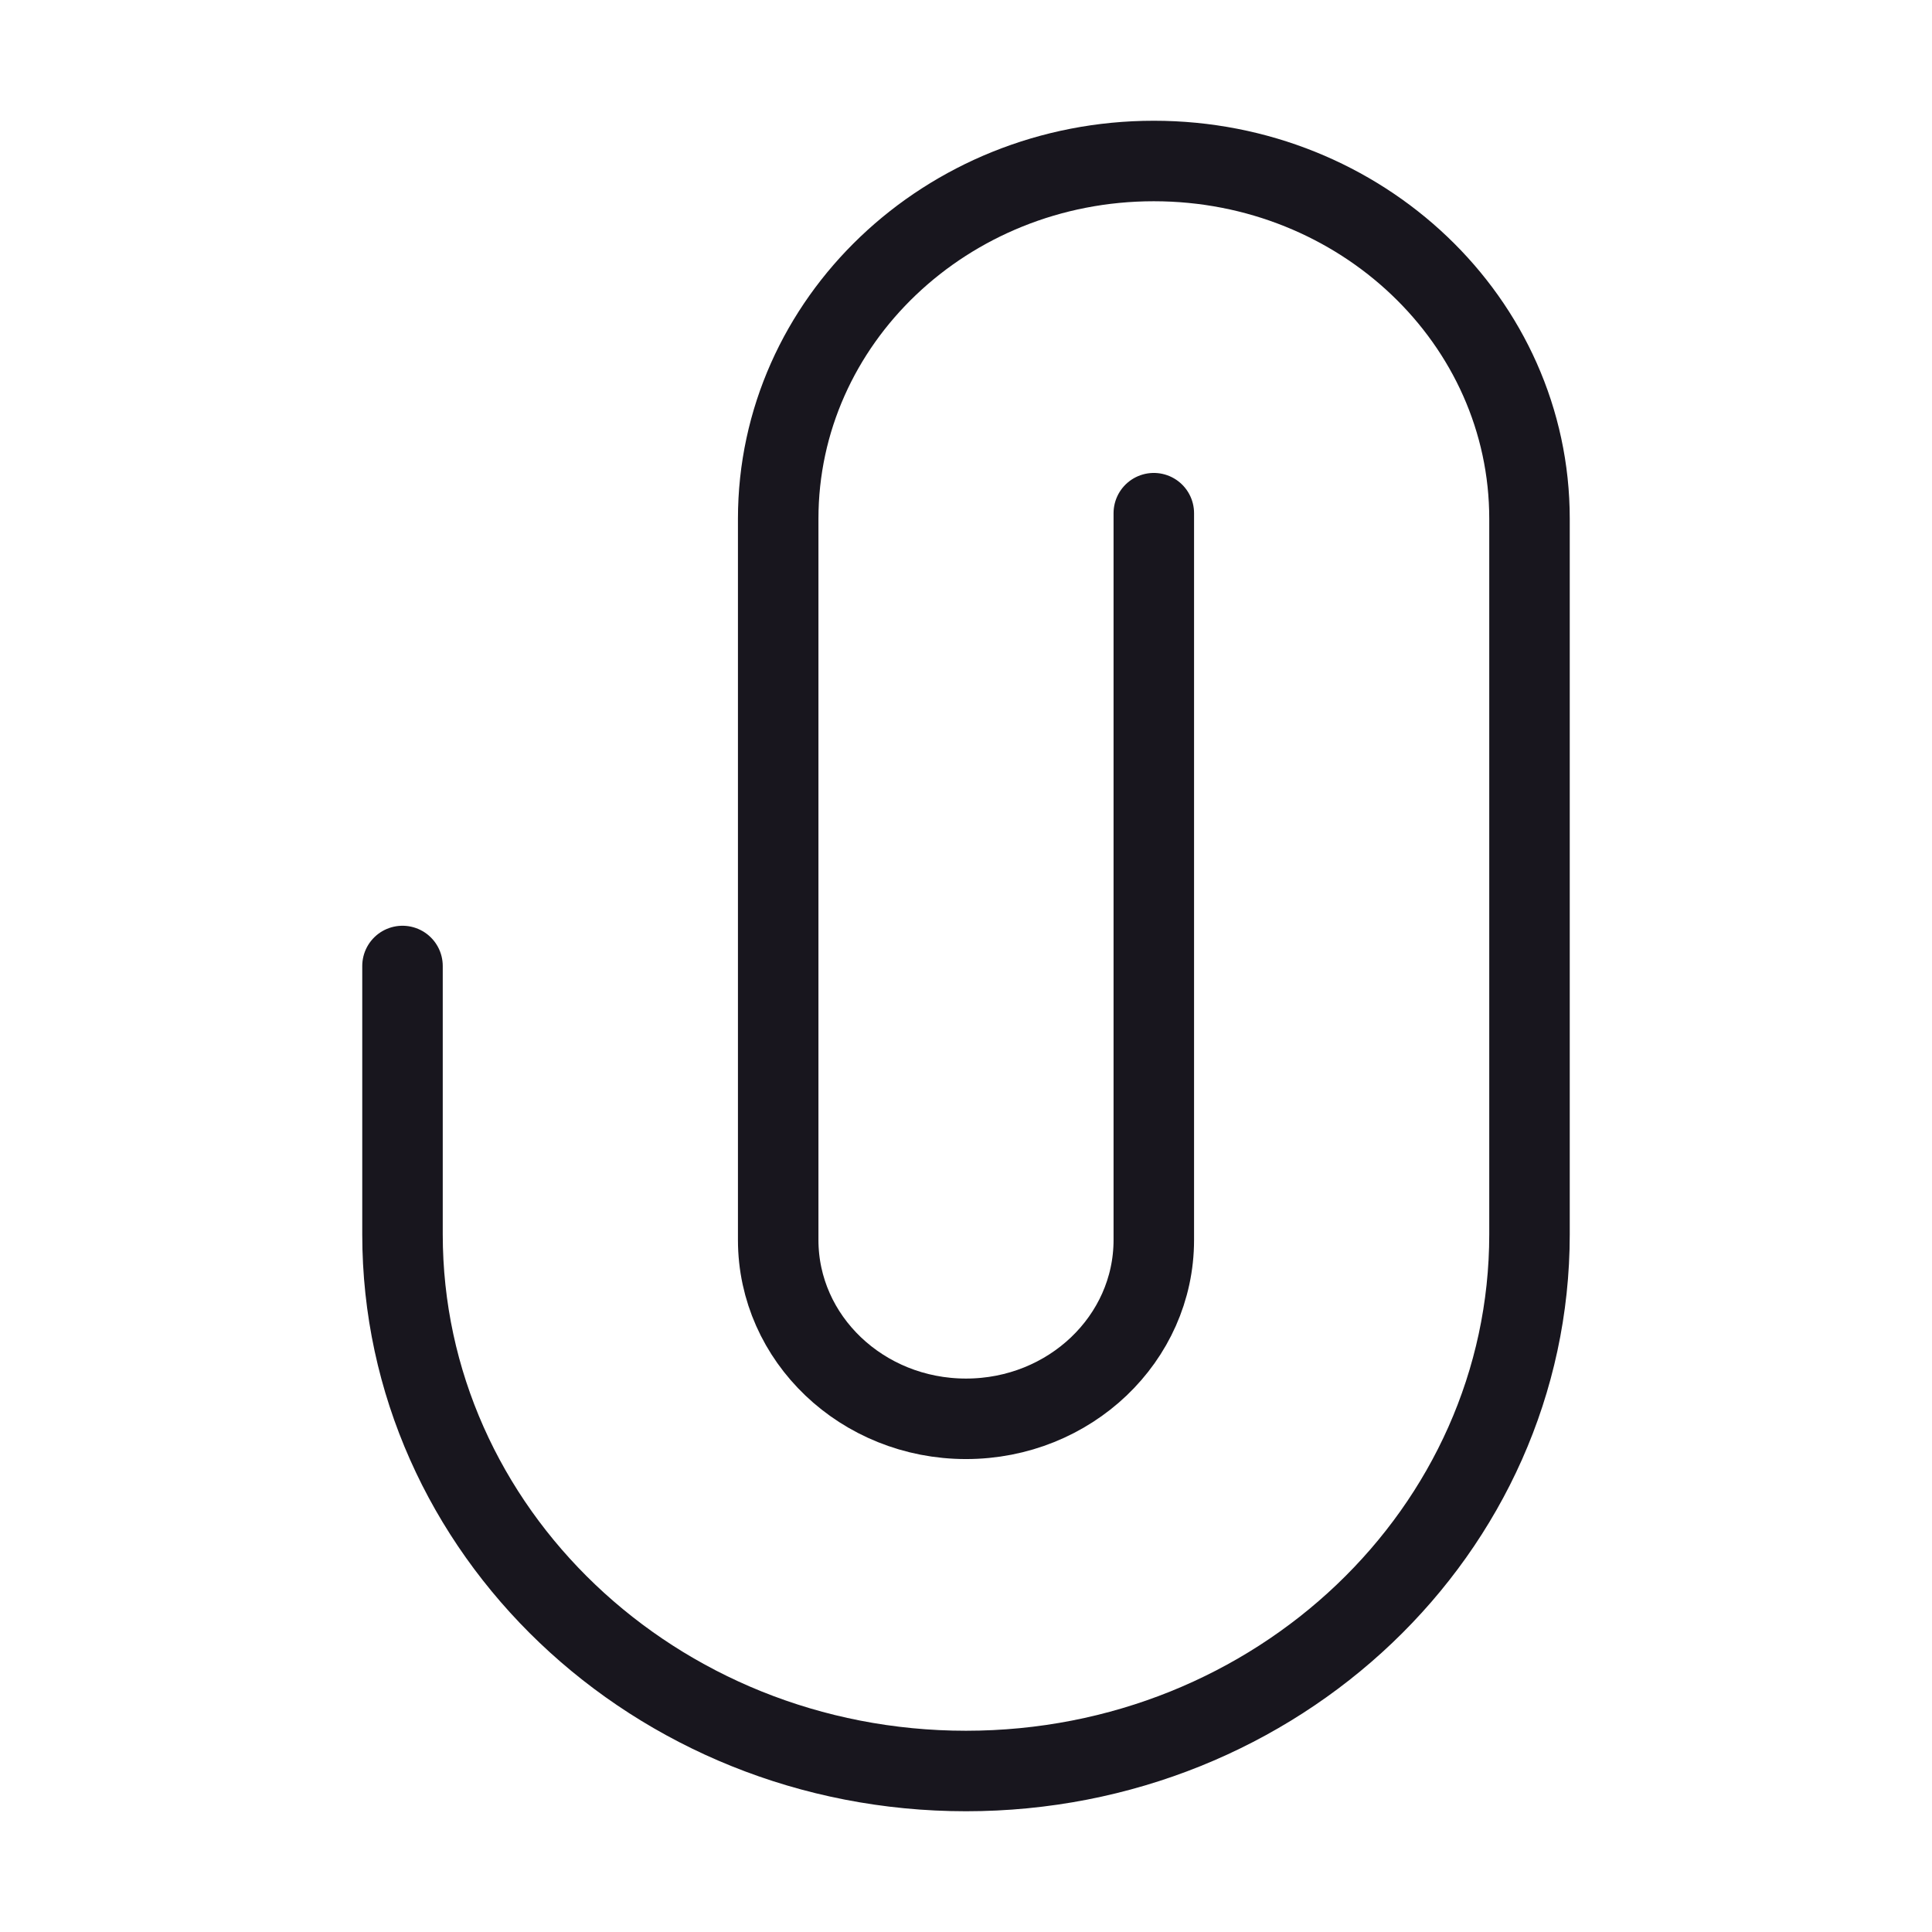 <svg width="24" height="24" viewBox="0 0 24 24" fill="none" xmlns="http://www.w3.org/2000/svg">
<path d="M5 12V15.333C5 19.015 8.134 22 12 22C15.866 22 19 19.015 19 15.333V6.444C19 3.99 16.911 2 14.333 2C11.756 2 9.667 3.99 9.667 6.444V15.403C9.667 16.63 10.711 17.625 12 17.625C13.289 17.625 14.333 16.63 14.333 15.403V6.375" stroke="#18161E" stroke-linecap="round" stroke-linejoin="round"/>
</svg>
